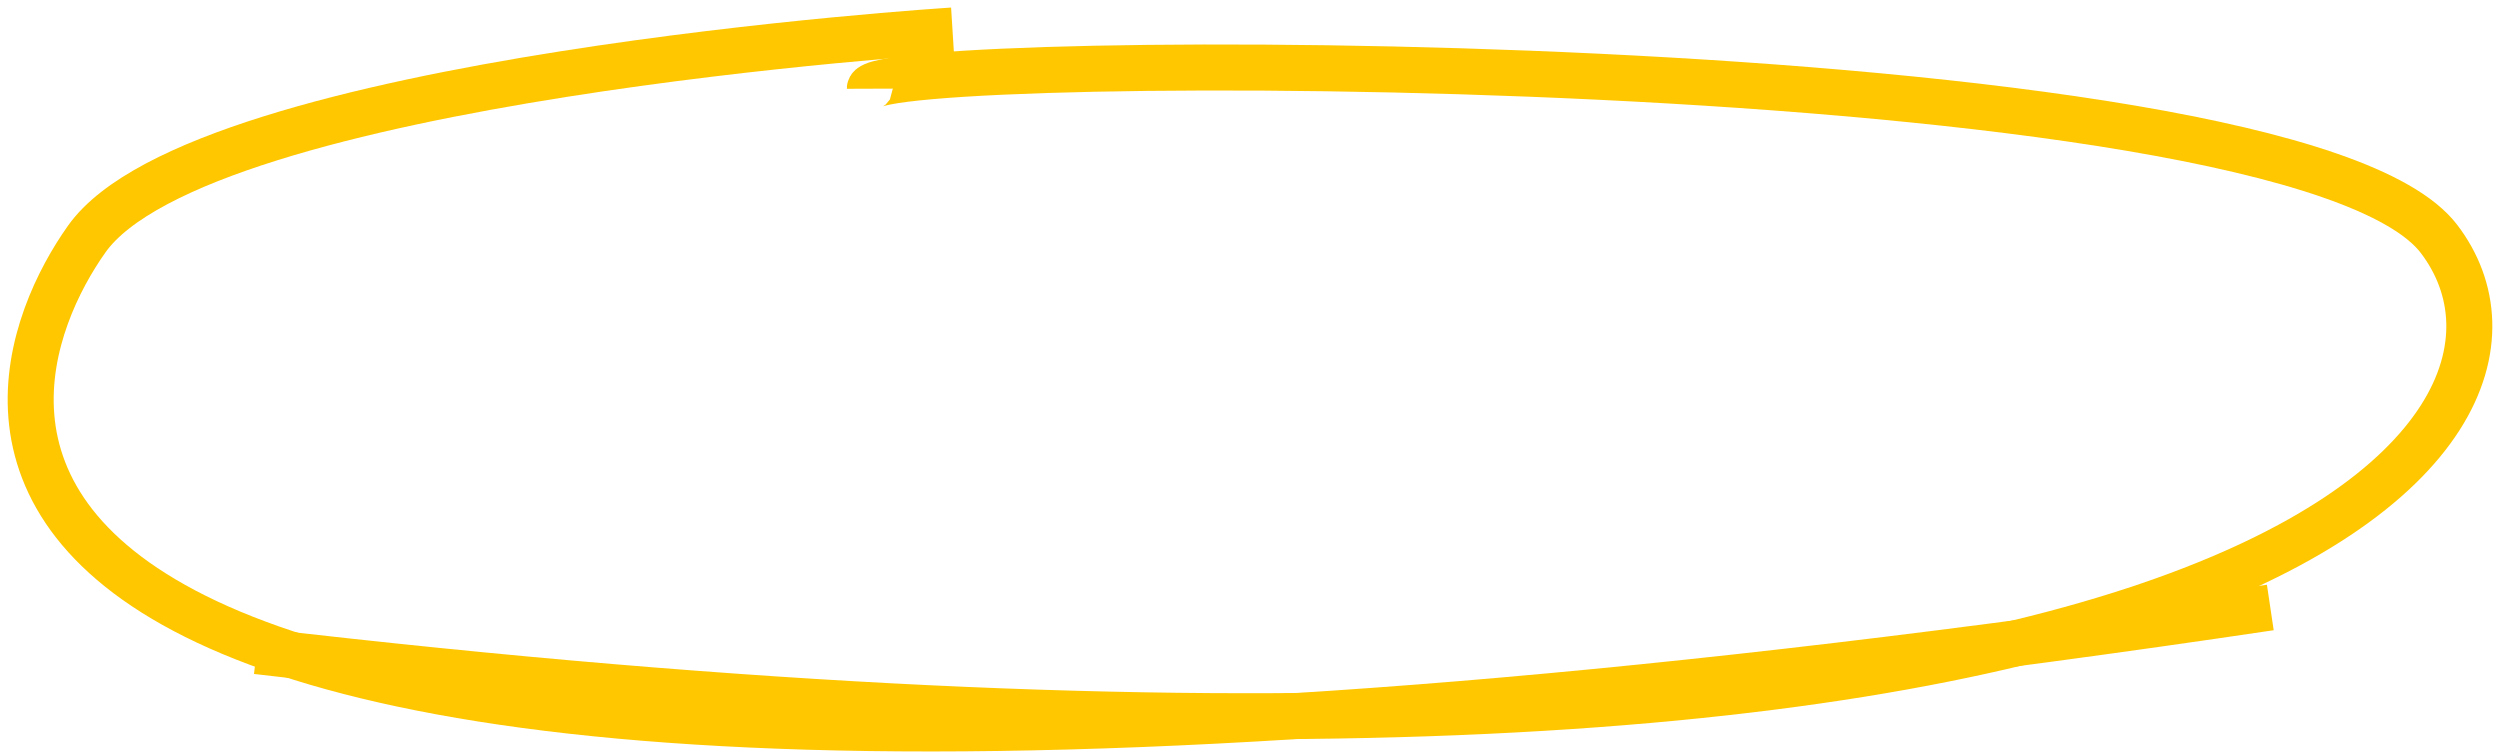 <svg xmlns="http://www.w3.org/2000/svg" width="163" height="49" fill="none" stroke="#ffc700" stroke-width="3" xmlns:v="https://vecta.io/nano"><path d="M62.105 1.99S13.126 5.061 5.657 15.583-13.436 63.631 148.024 39.607"/><path d="M56.71 5.784c-.009-2.501 92.698-2.845 102.318 9.799S146.442 57.625 16.735 42.452"/></svg>